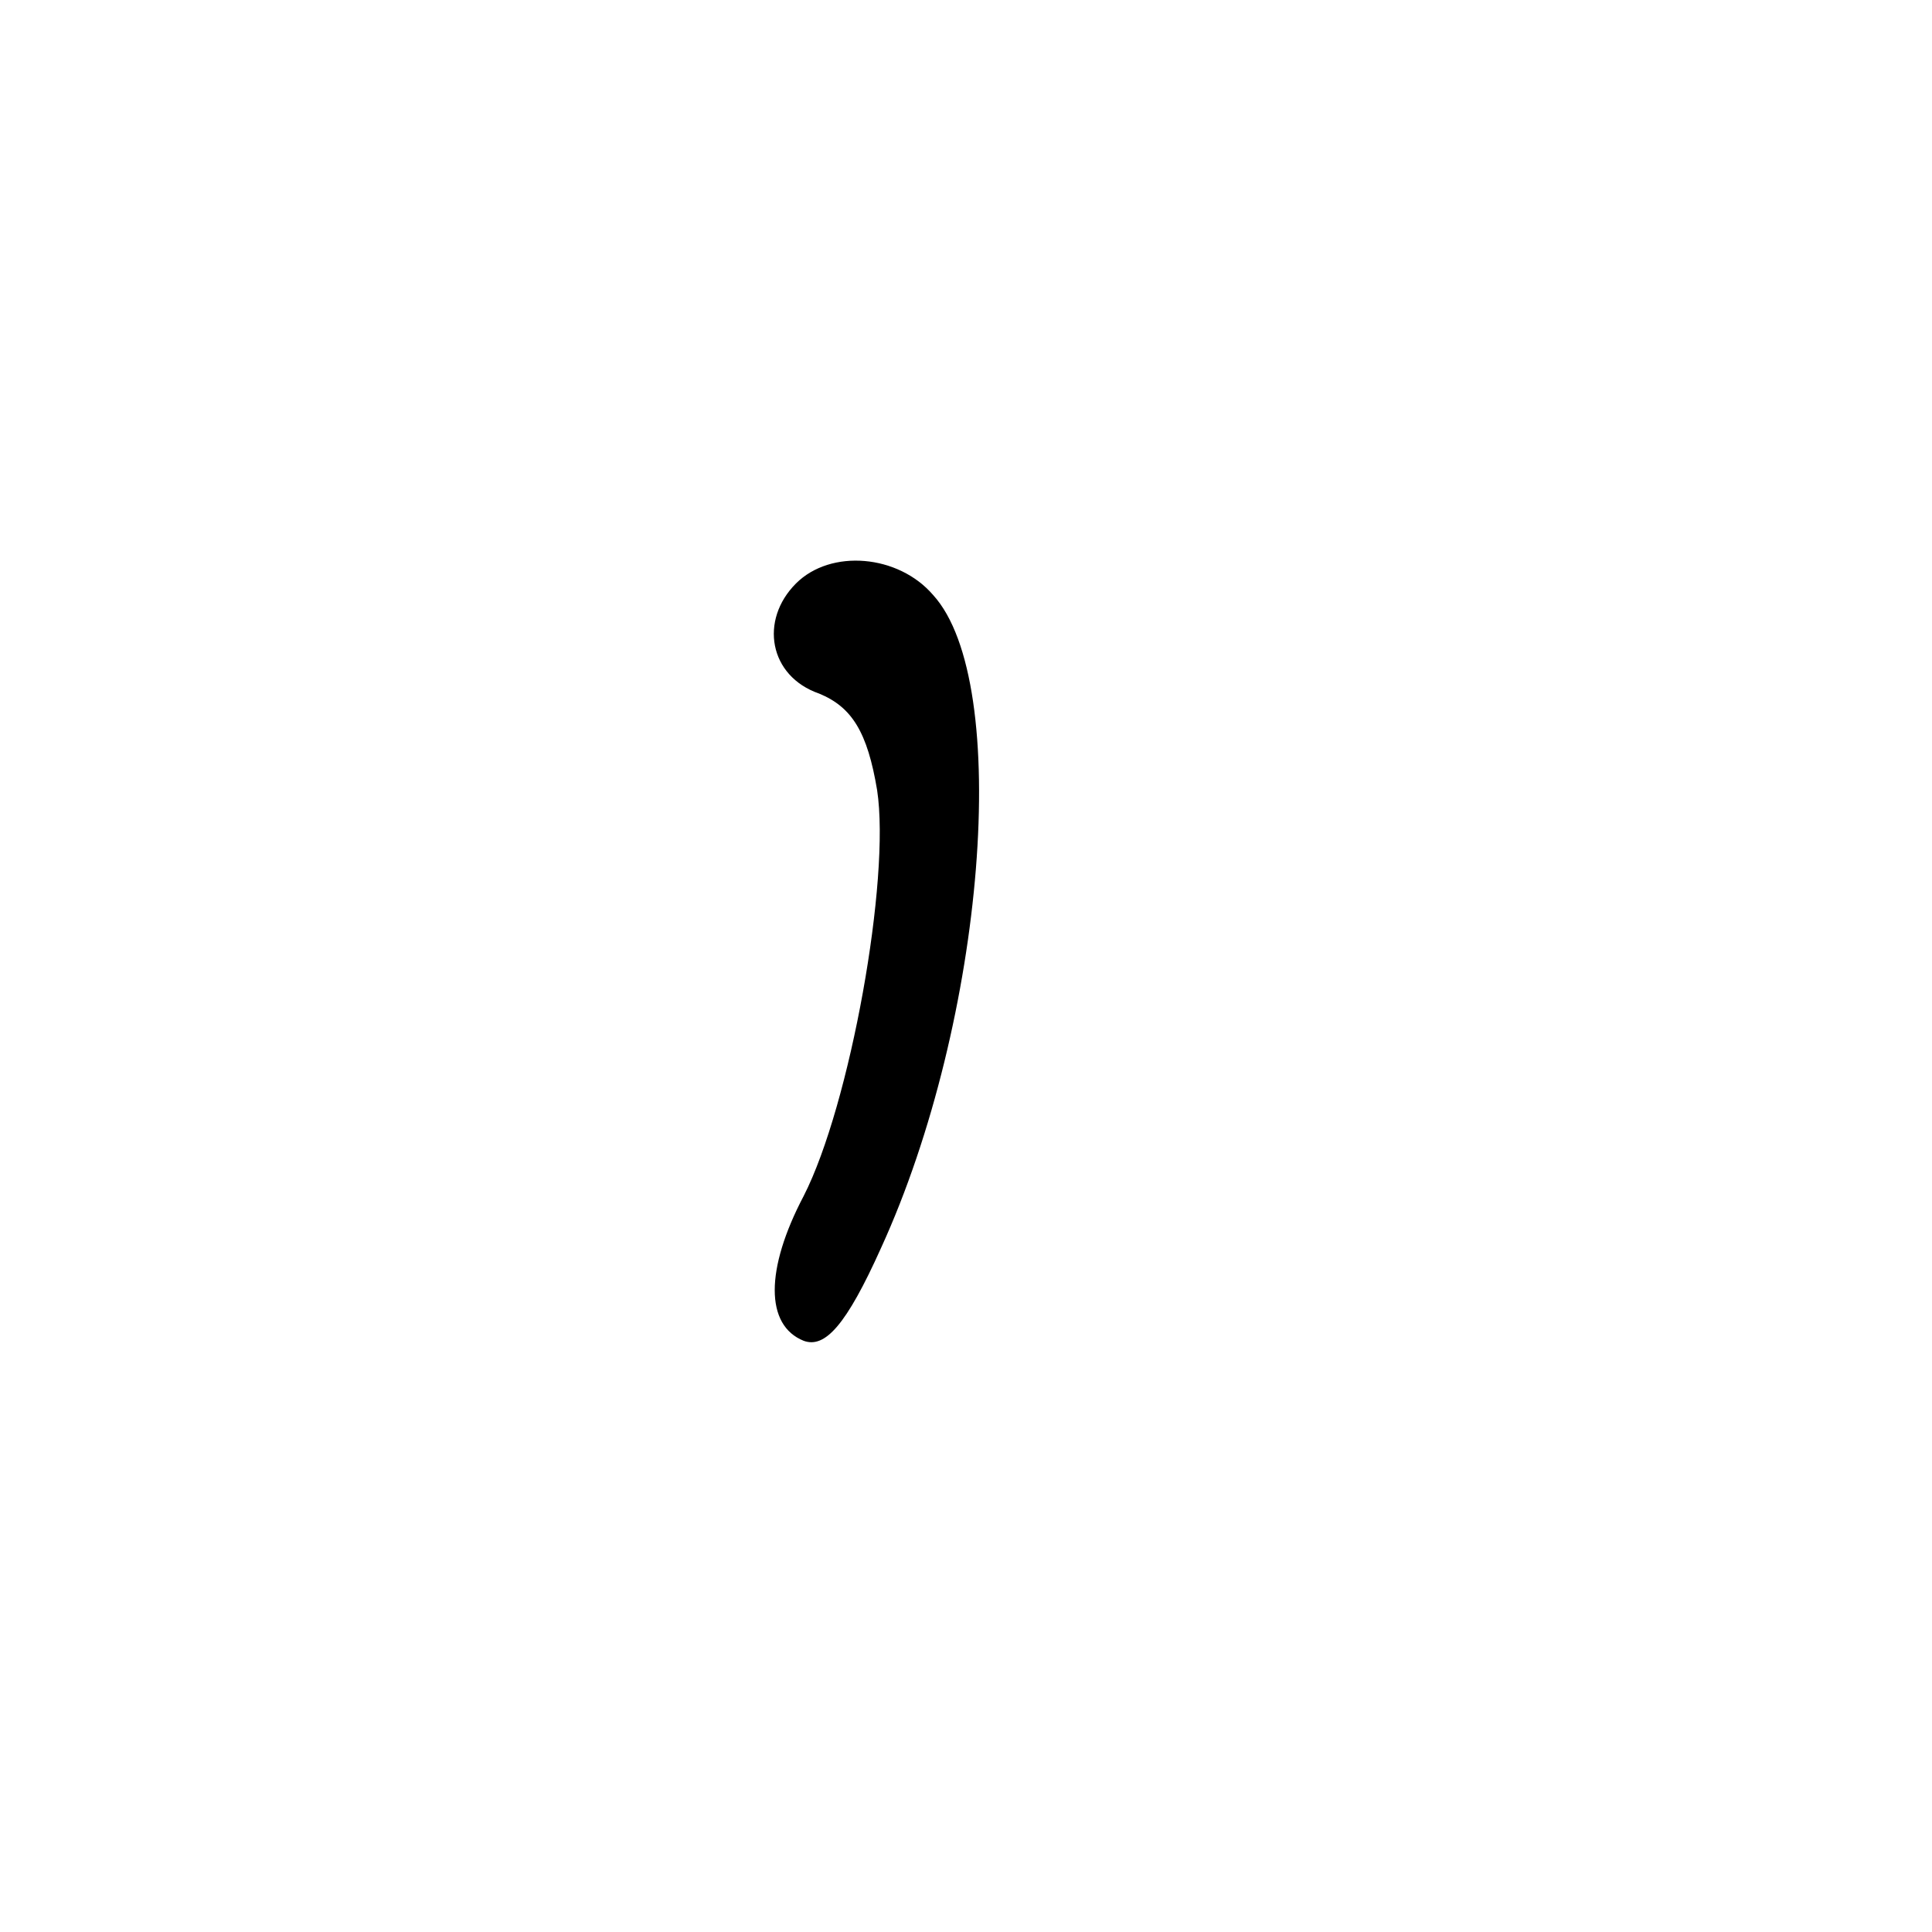 <?xml version="1.0" standalone="no"?>
<!DOCTYPE svg PUBLIC "-//W3C//DTD SVG 20010904//EN"
 "http://www.w3.org/TR/2001/REC-SVG-20010904/DTD/svg10.dtd">
<svg version="1.0" xmlns="http://www.w3.org/2000/svg"
 width="100pt" height="100pt" viewBox="0 0 100 100"
 preserveAspectRatio="xMidYMid meet">
<g transform="translate(0,100) scale(0.1,-0.1)"
fill="#000000" stroke="none">
<path d="M412 698 c-19 -19 -14 -48 12 -57 17 -7 25 -20 30 -50 7 -46 -14
-163 -38 -210 -20 -38 -20 -67 0 -75 11 -4 22 8 40 48 54 118 68 293 27 338
-18 21 -53 24 -71 6z"/>
</g>
</svg>
